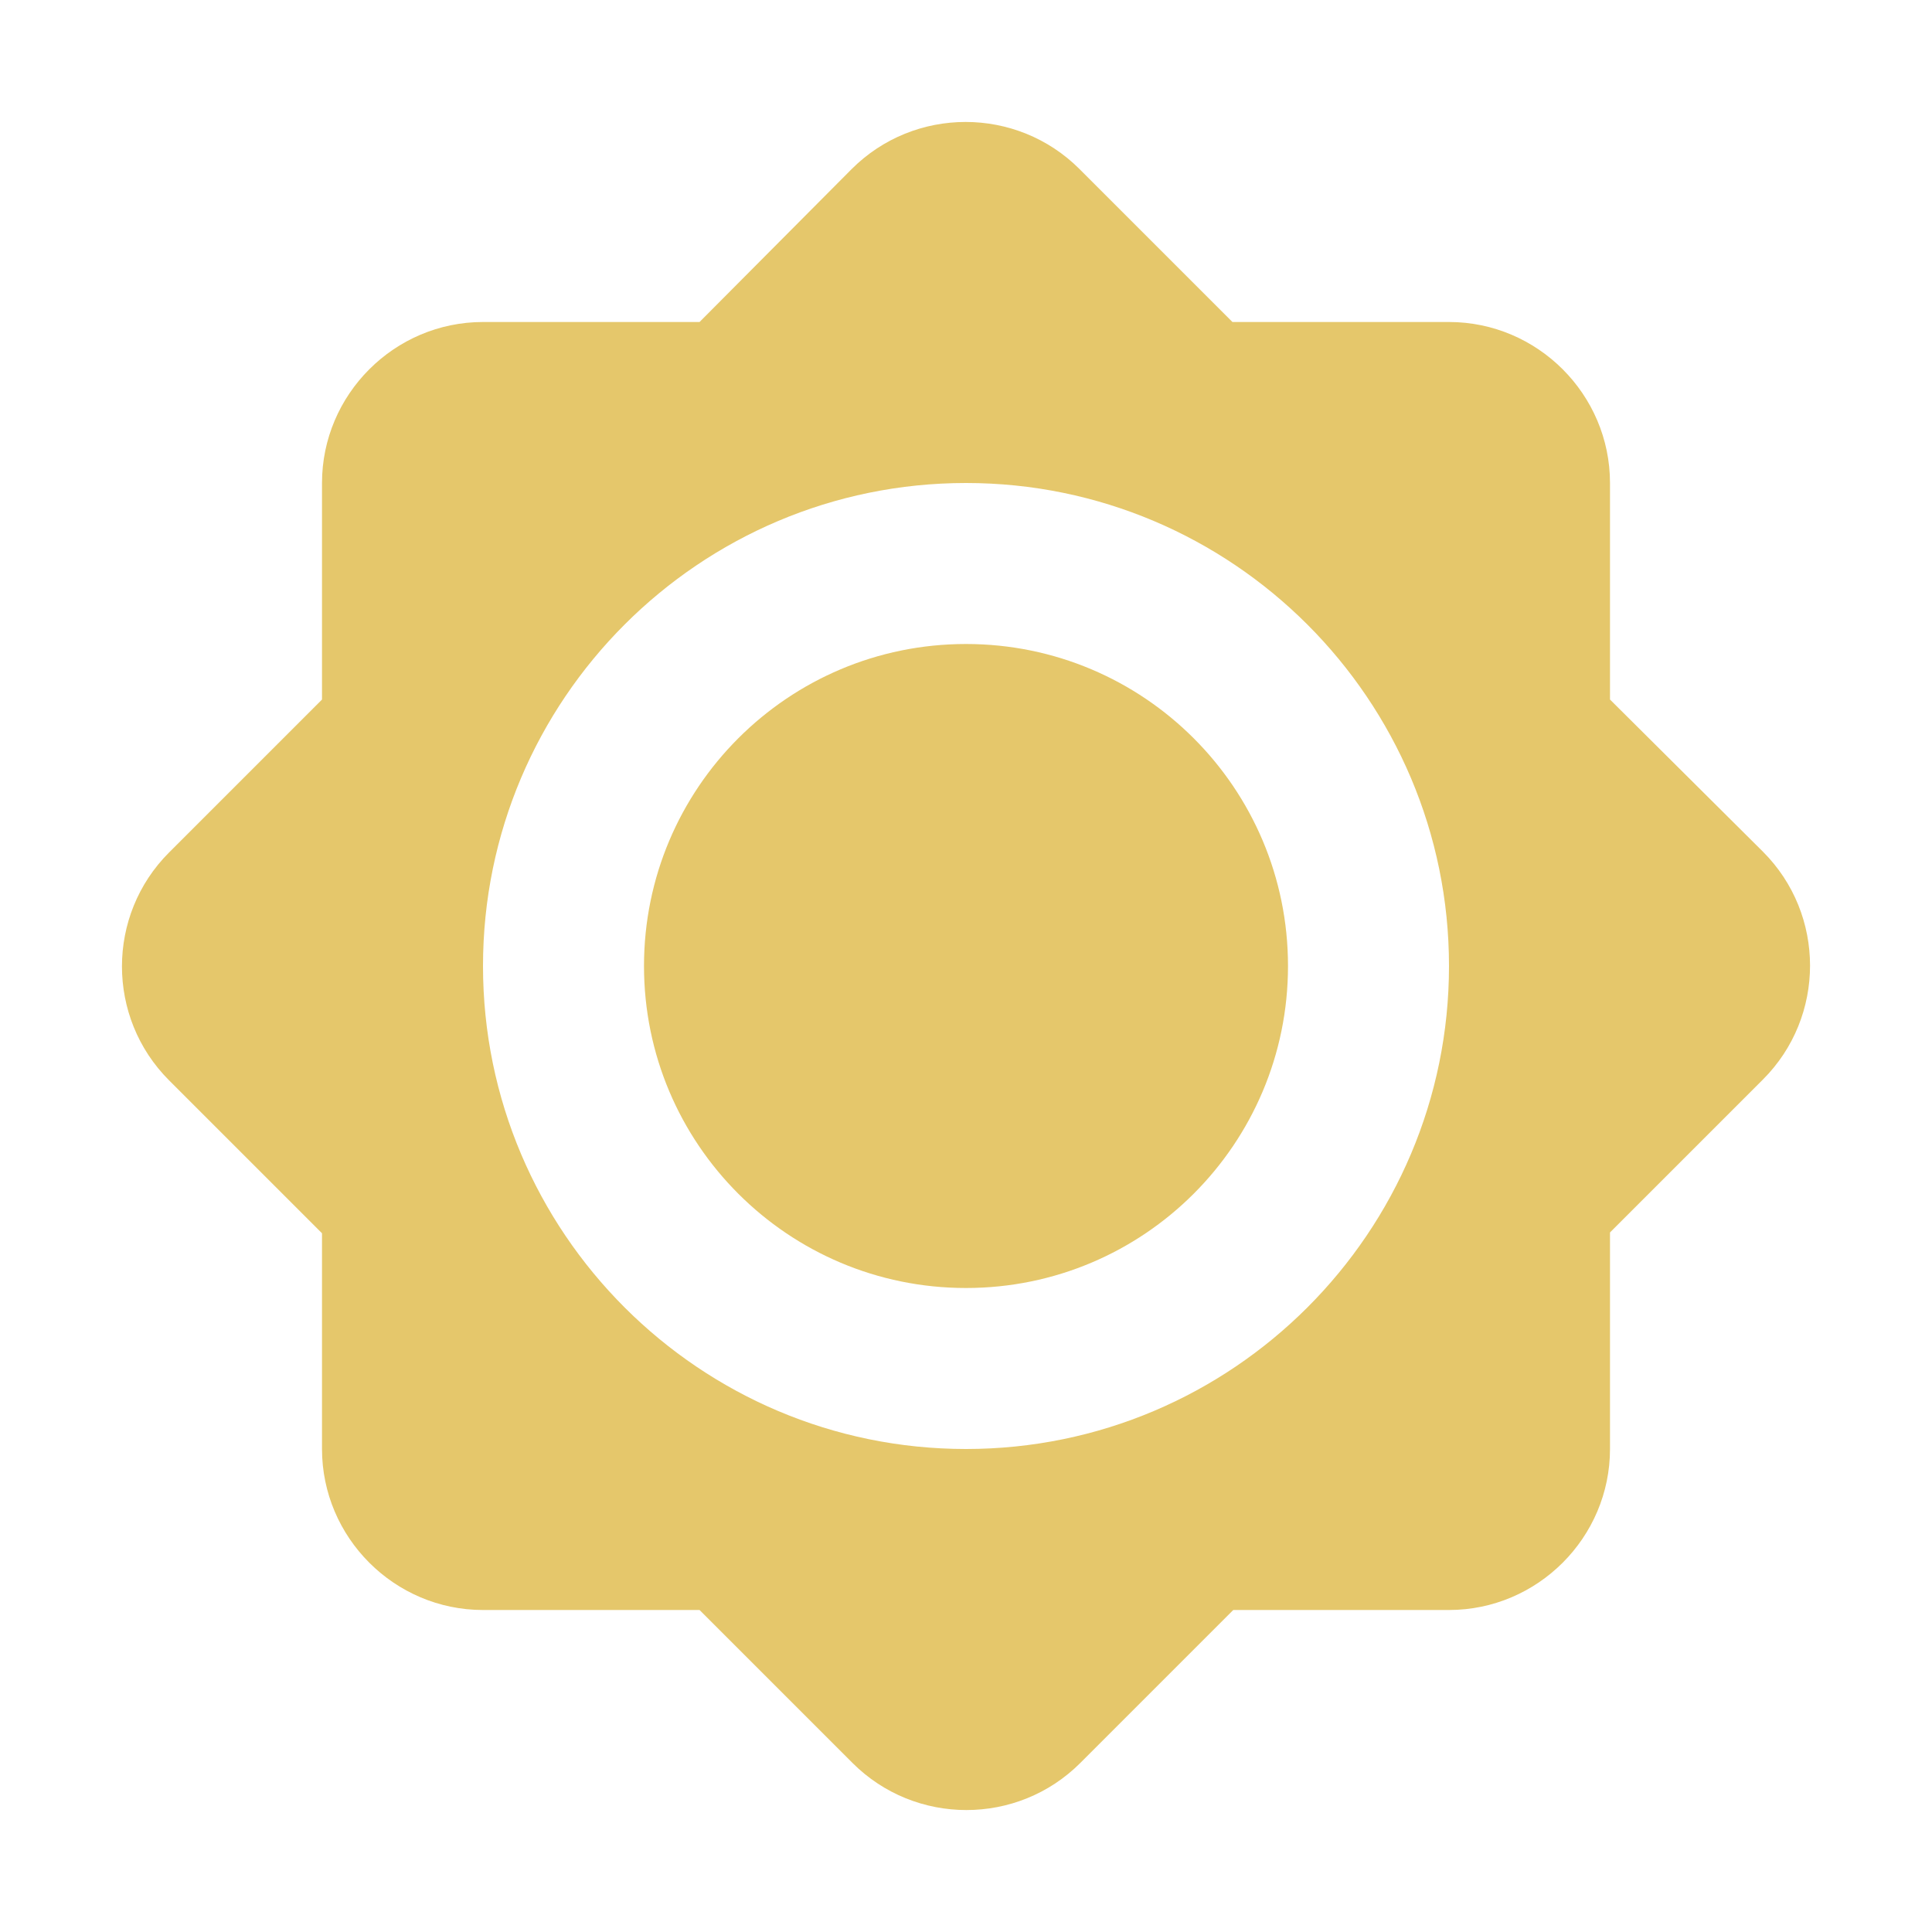 <svg width="288" height="288" viewBox="0 0 288 288" fill="none" xmlns="http://www.w3.org/2000/svg">
<path d="M240 104.28V72C240 58.8 229.2 48 216 48H183.72L160.92 25.2C151.56 15.84 136.32 15.84 126.96 25.2L104.28 48H72C58.8 48 48 58.8 48 72V104.28L25.2 127.08C15.84 136.44 15.84 151.68 25.2 161.04L48 183.84V216C48 229.2 58.8 240 72 240H104.28L127.08 262.8C136.44 272.16 151.68 272.16 161.04 262.8L183.84 240H216C229.2 240 240 229.2 240 216V183.72L262.8 160.92C272.16 151.56 272.16 136.32 262.8 126.96L240 104.28ZM144 216C104.28 216 72 183.72 72 144C72 104.28 104.28 72 144 72C183.72 72 216 104.28 216 144C216 183.72 183.72 216 144 216ZM144 96C117.48 96 96 117.48 96 144C96 170.52 117.48 192 144 192C170.52 192 192 170.52 192 144C192 117.48 170.52 96 144 96Z" fill="#E5C76B"/>
</svg>
